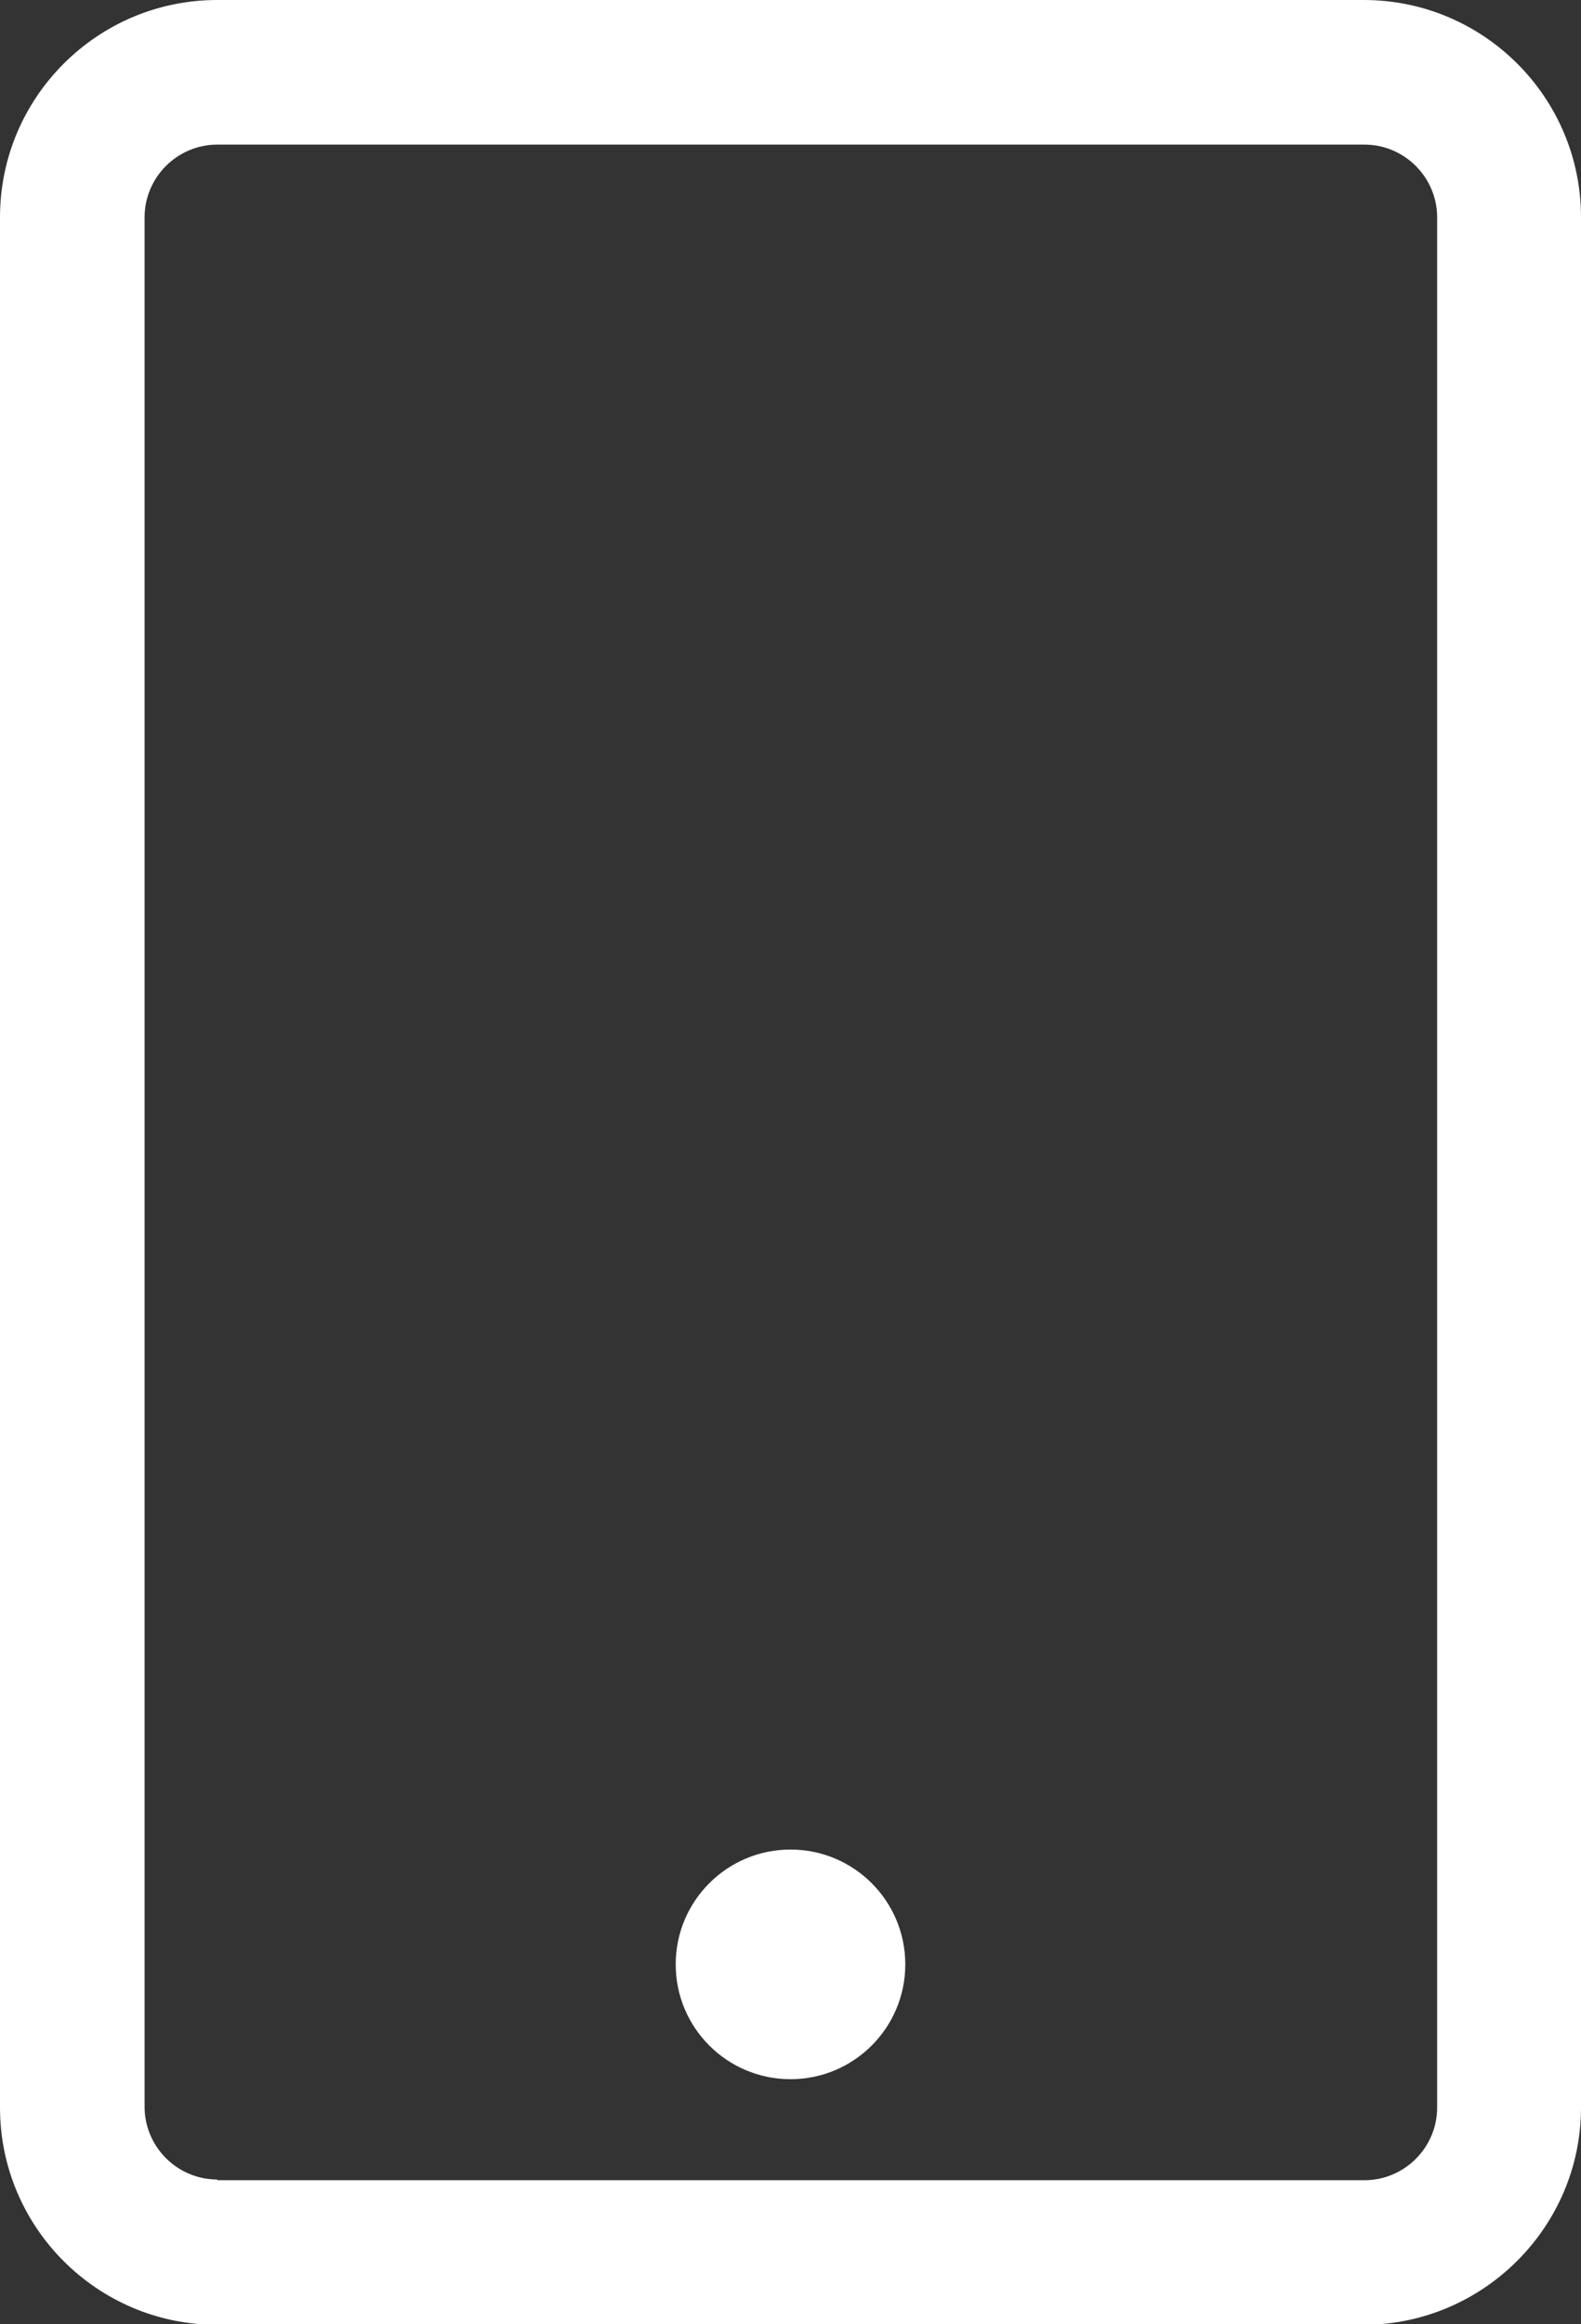 <?xml version="1.0" encoding="utf-8"?>
<!-- Generator: Adobe Illustrator 24.0.0, SVG Export Plug-In . SVG Version: 6.00 Build 0)  -->
<svg version="1.1" id="Слой_1" xmlns="http://www.w3.org/2000/svg" xmlns:xlink="http://www.w3.org/1999/xlink" x="0px" y="0px"
	 viewBox="0 0 21.76 31.98" style="enable-background:new 0 0 21.76 31.98;" xml:space="preserve">
<rect x="0" y="0" width="21.76" height="31.98" fill="#333333" stroke="none"/>
<style type="text/css">
	.st0{fill:#FFFFFF;}
</style>
<g>
	<path class="st0" d="M21.76,29V2.99c0-1.65-1.34-2.99-2.99-2.99H2.99C1.34,0,0,1.34,0,2.99V29c0,1.65,1.34,2.99,2.99,2.99h15.79
		C20.42,31.98,21.76,30.64,21.76,29L21.76,29z M2.99,29.99c-0.55,0-1-0.45-1-1V2.99c0-0.55,0.45-1,1-1h15.79c0.55,0,1,0.45,1,1V29
		c0,0.55-0.45,1-1,1H2.99z M2.99,29.99"/>
	<circle class="st0" cx="10.88" cy="27.03" r="1.58"/>
</g>
</svg>

